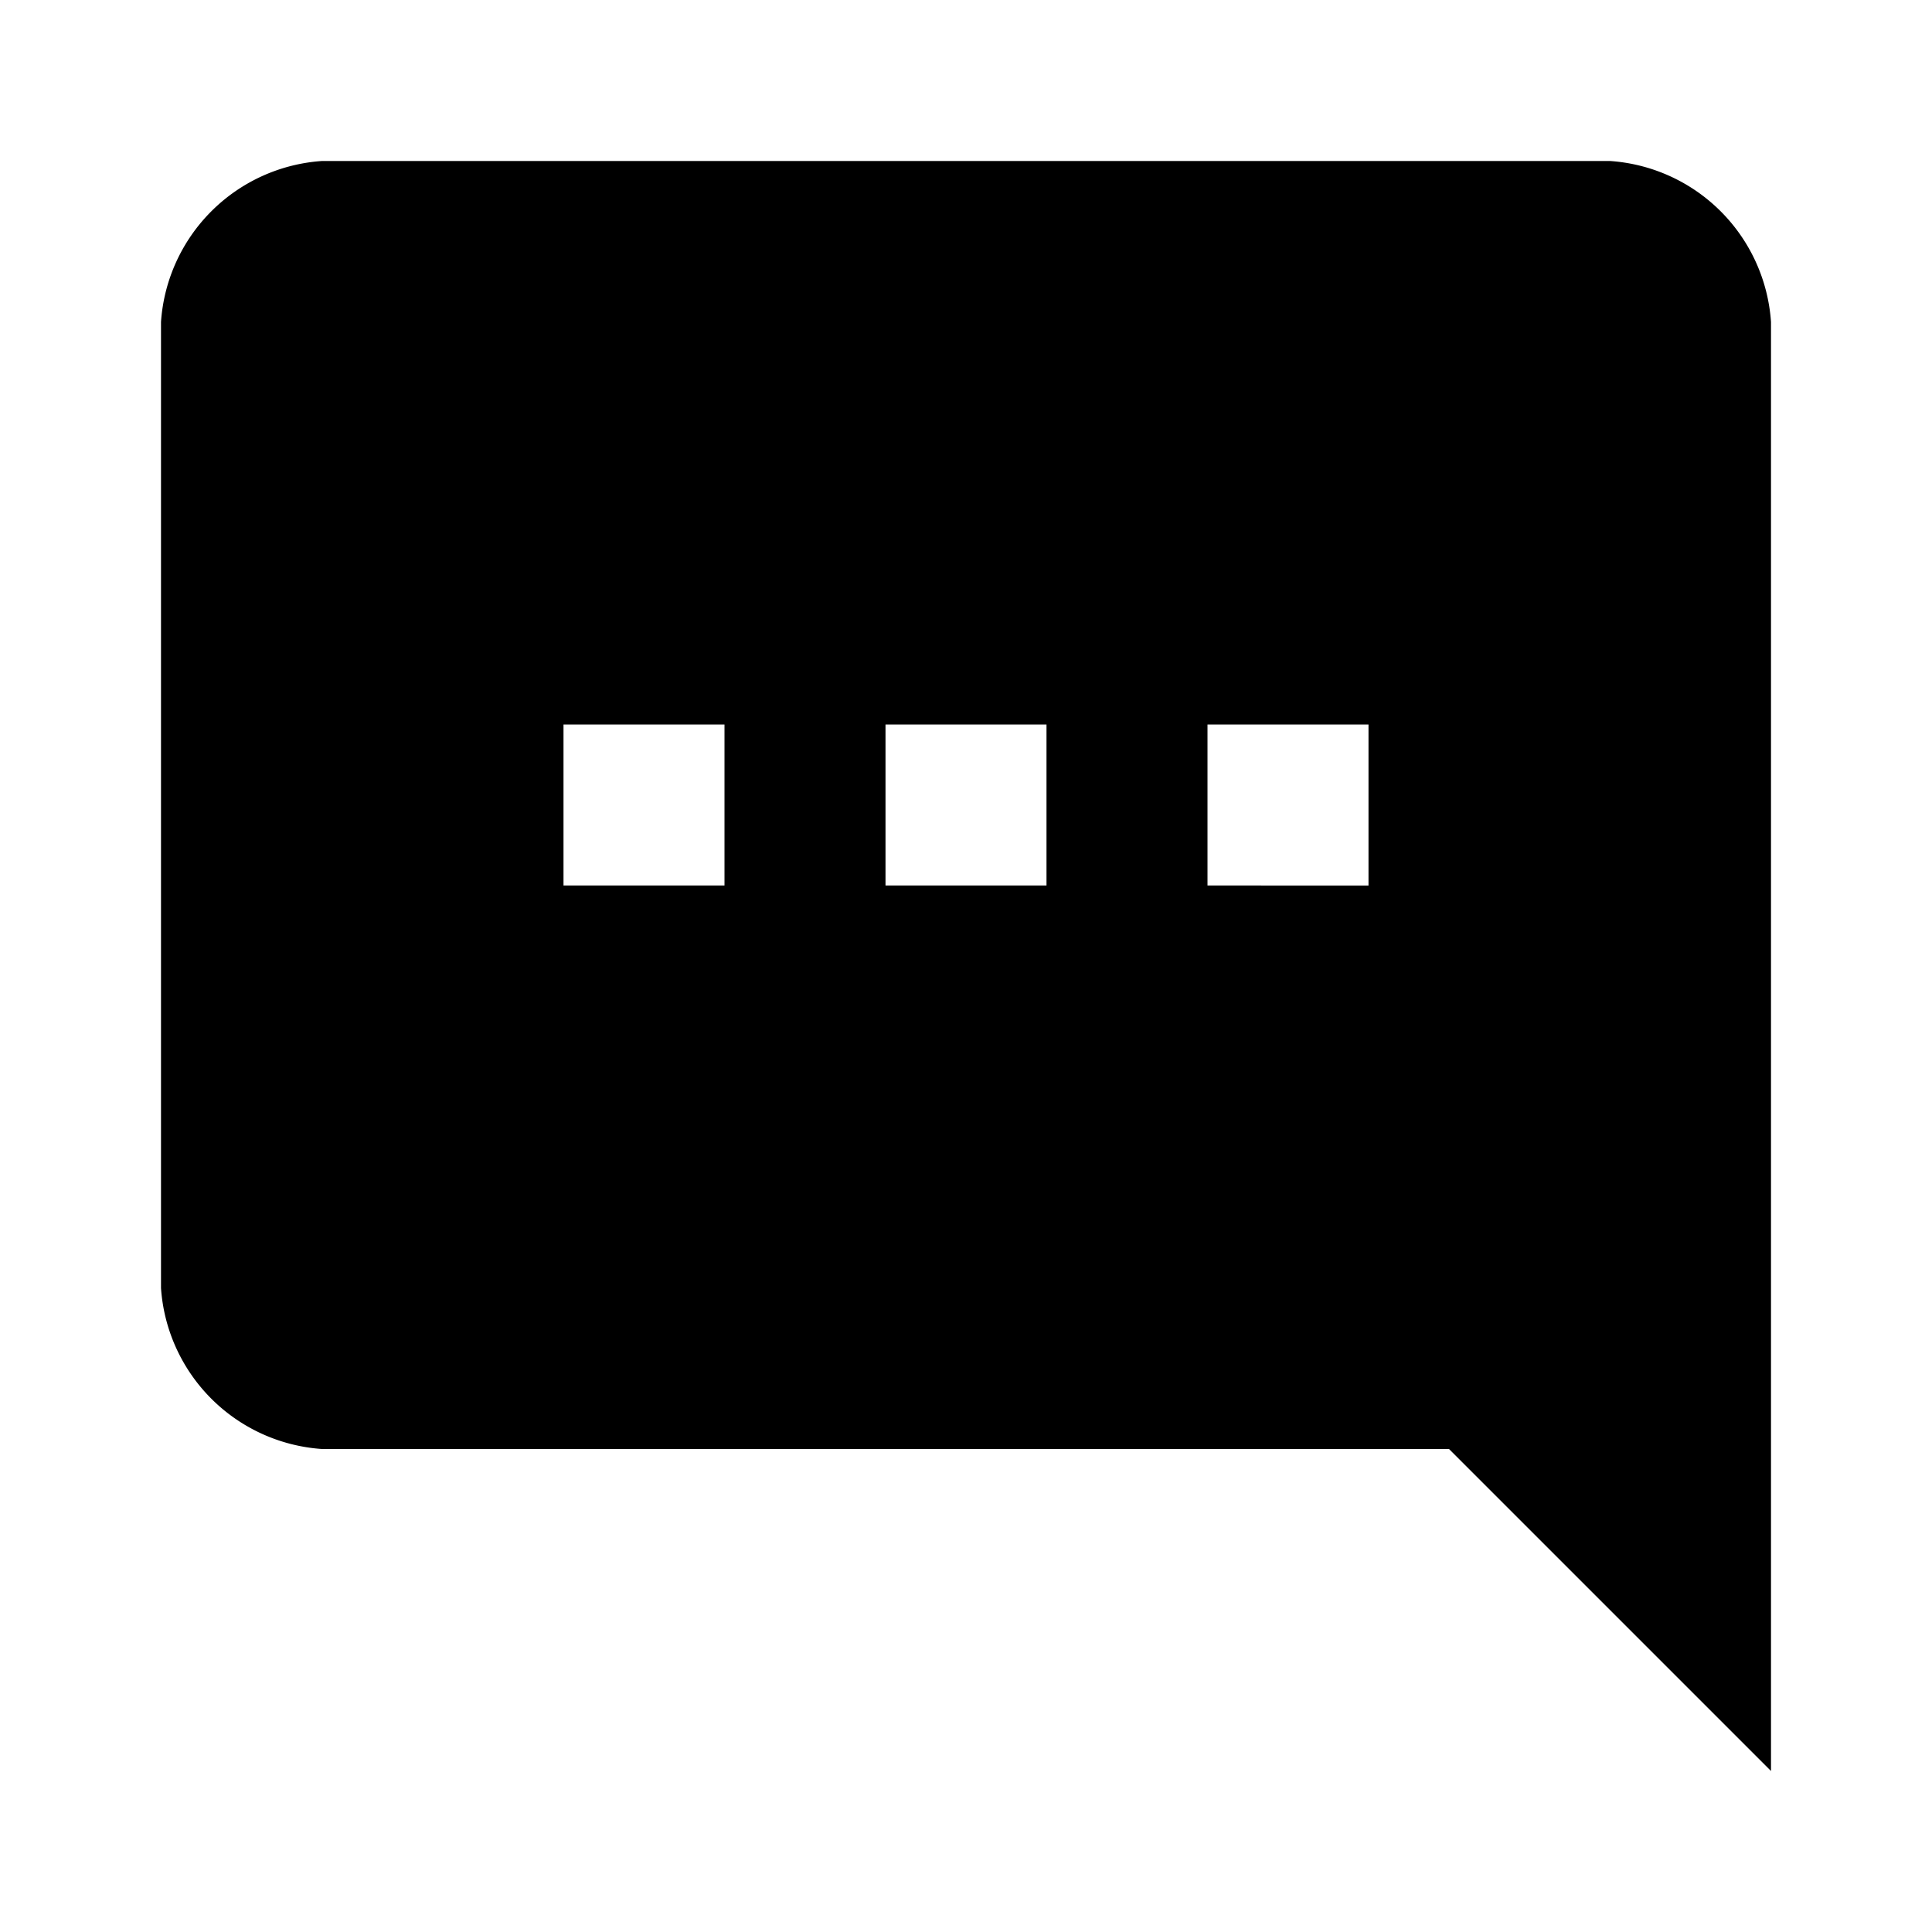 <svg xmlns="http://www.w3.org/2000/svg" viewBox="0 0 24 24"><title>icon-action-communicate-responses-more</title><path d="M2,4V16a2.151,2.151,0,0,0,2,2H18l4,4V4a2.151,2.151,0,0,0-2-2H4A2.151,2.151,0,0,0,2,4Zm15,7H15V9h2v2ZM7,9H9v2H7V9Zm4,2V9h2v2H11Z"/></svg>